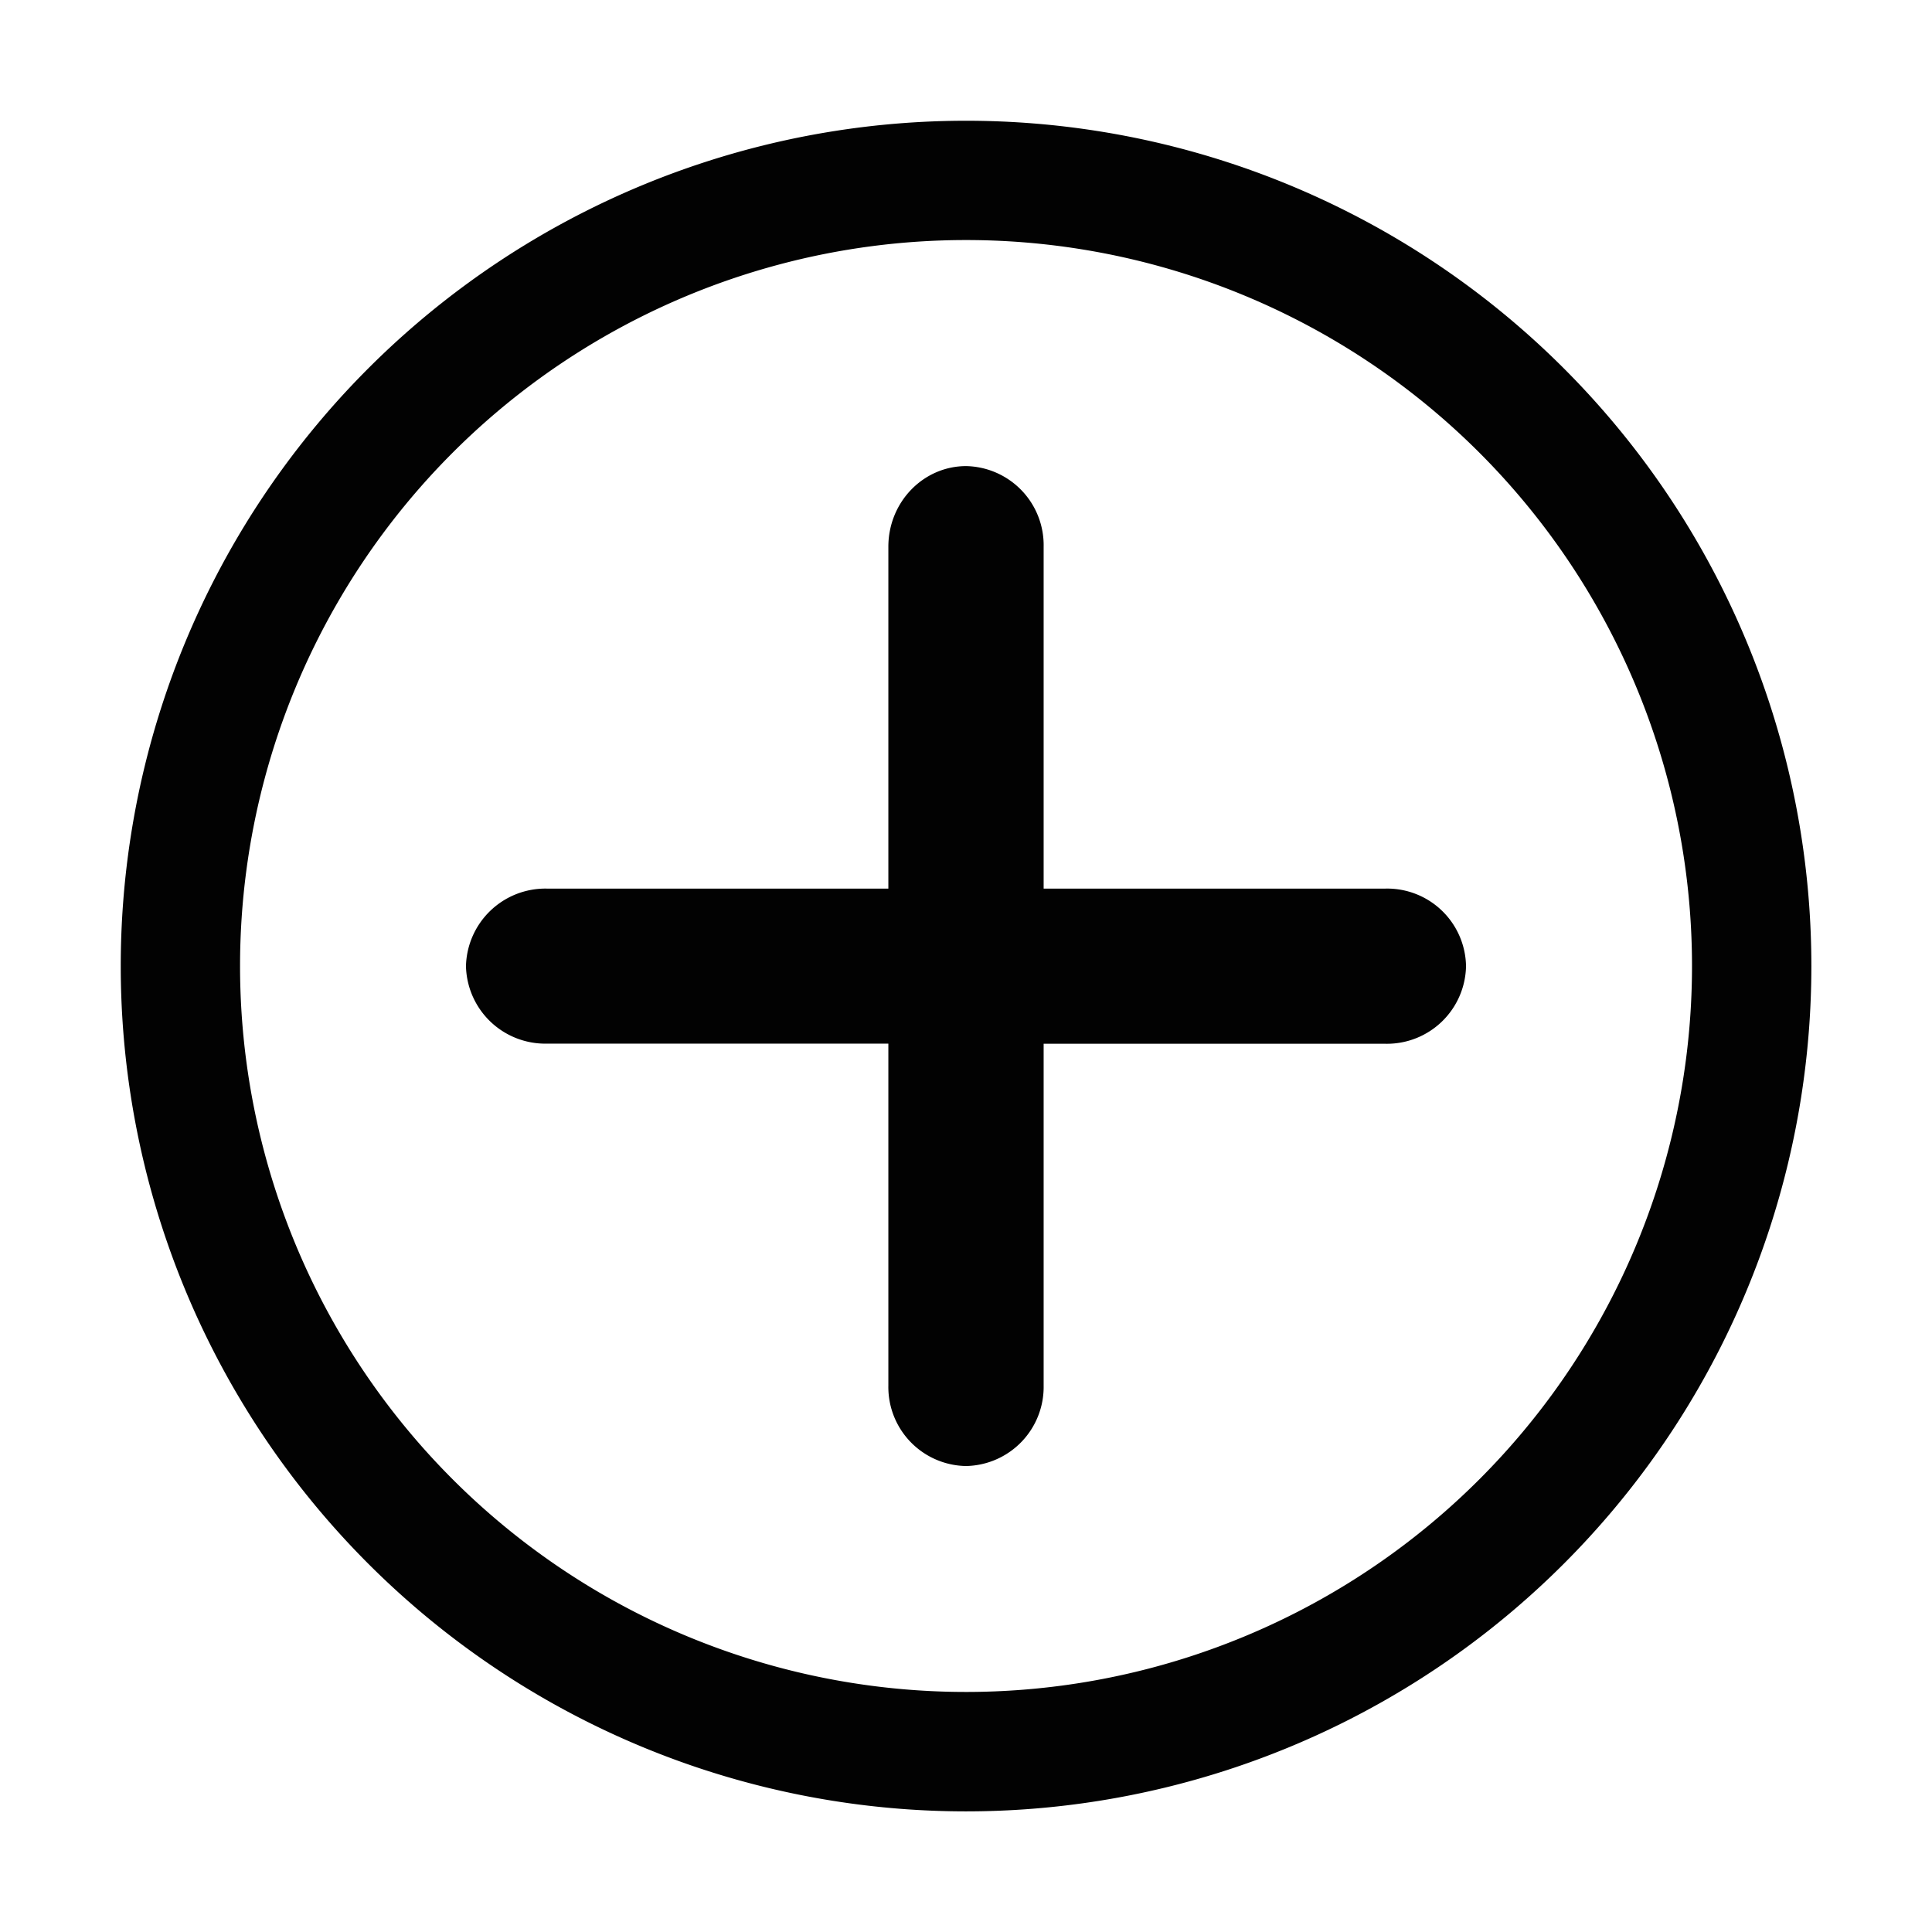 <svg xmlns="http://www.w3.org/2000/svg" viewBox="0 0 16 16"><path fill="#020202" fill-rule="evenodd" d="M8 1a7 7 0 1 0 .001 14.001A7 7 0 0 0 8 1zm-.001 13.012a6.012 6.012 0 1 1 .002-12.024A6.012 6.012 0 0 1 8 14.012zm4.142-6.011a.655.655 0 0 1-.668.643h-2.83v2.831a.655.655 0 0 1-.643.666.654.654 0 0 1-.643-.665V8.643h-2.83a.657.657 0 0 1-.668-.642.658.658 0 0 1 .67-.642h2.828V4.528c0-.37.289-.667.643-.668a.655.655 0 0 1 .643.667v2.832h2.83a.653.653 0 0 1 .668.642z" clip-rule="evenodd"/></svg>